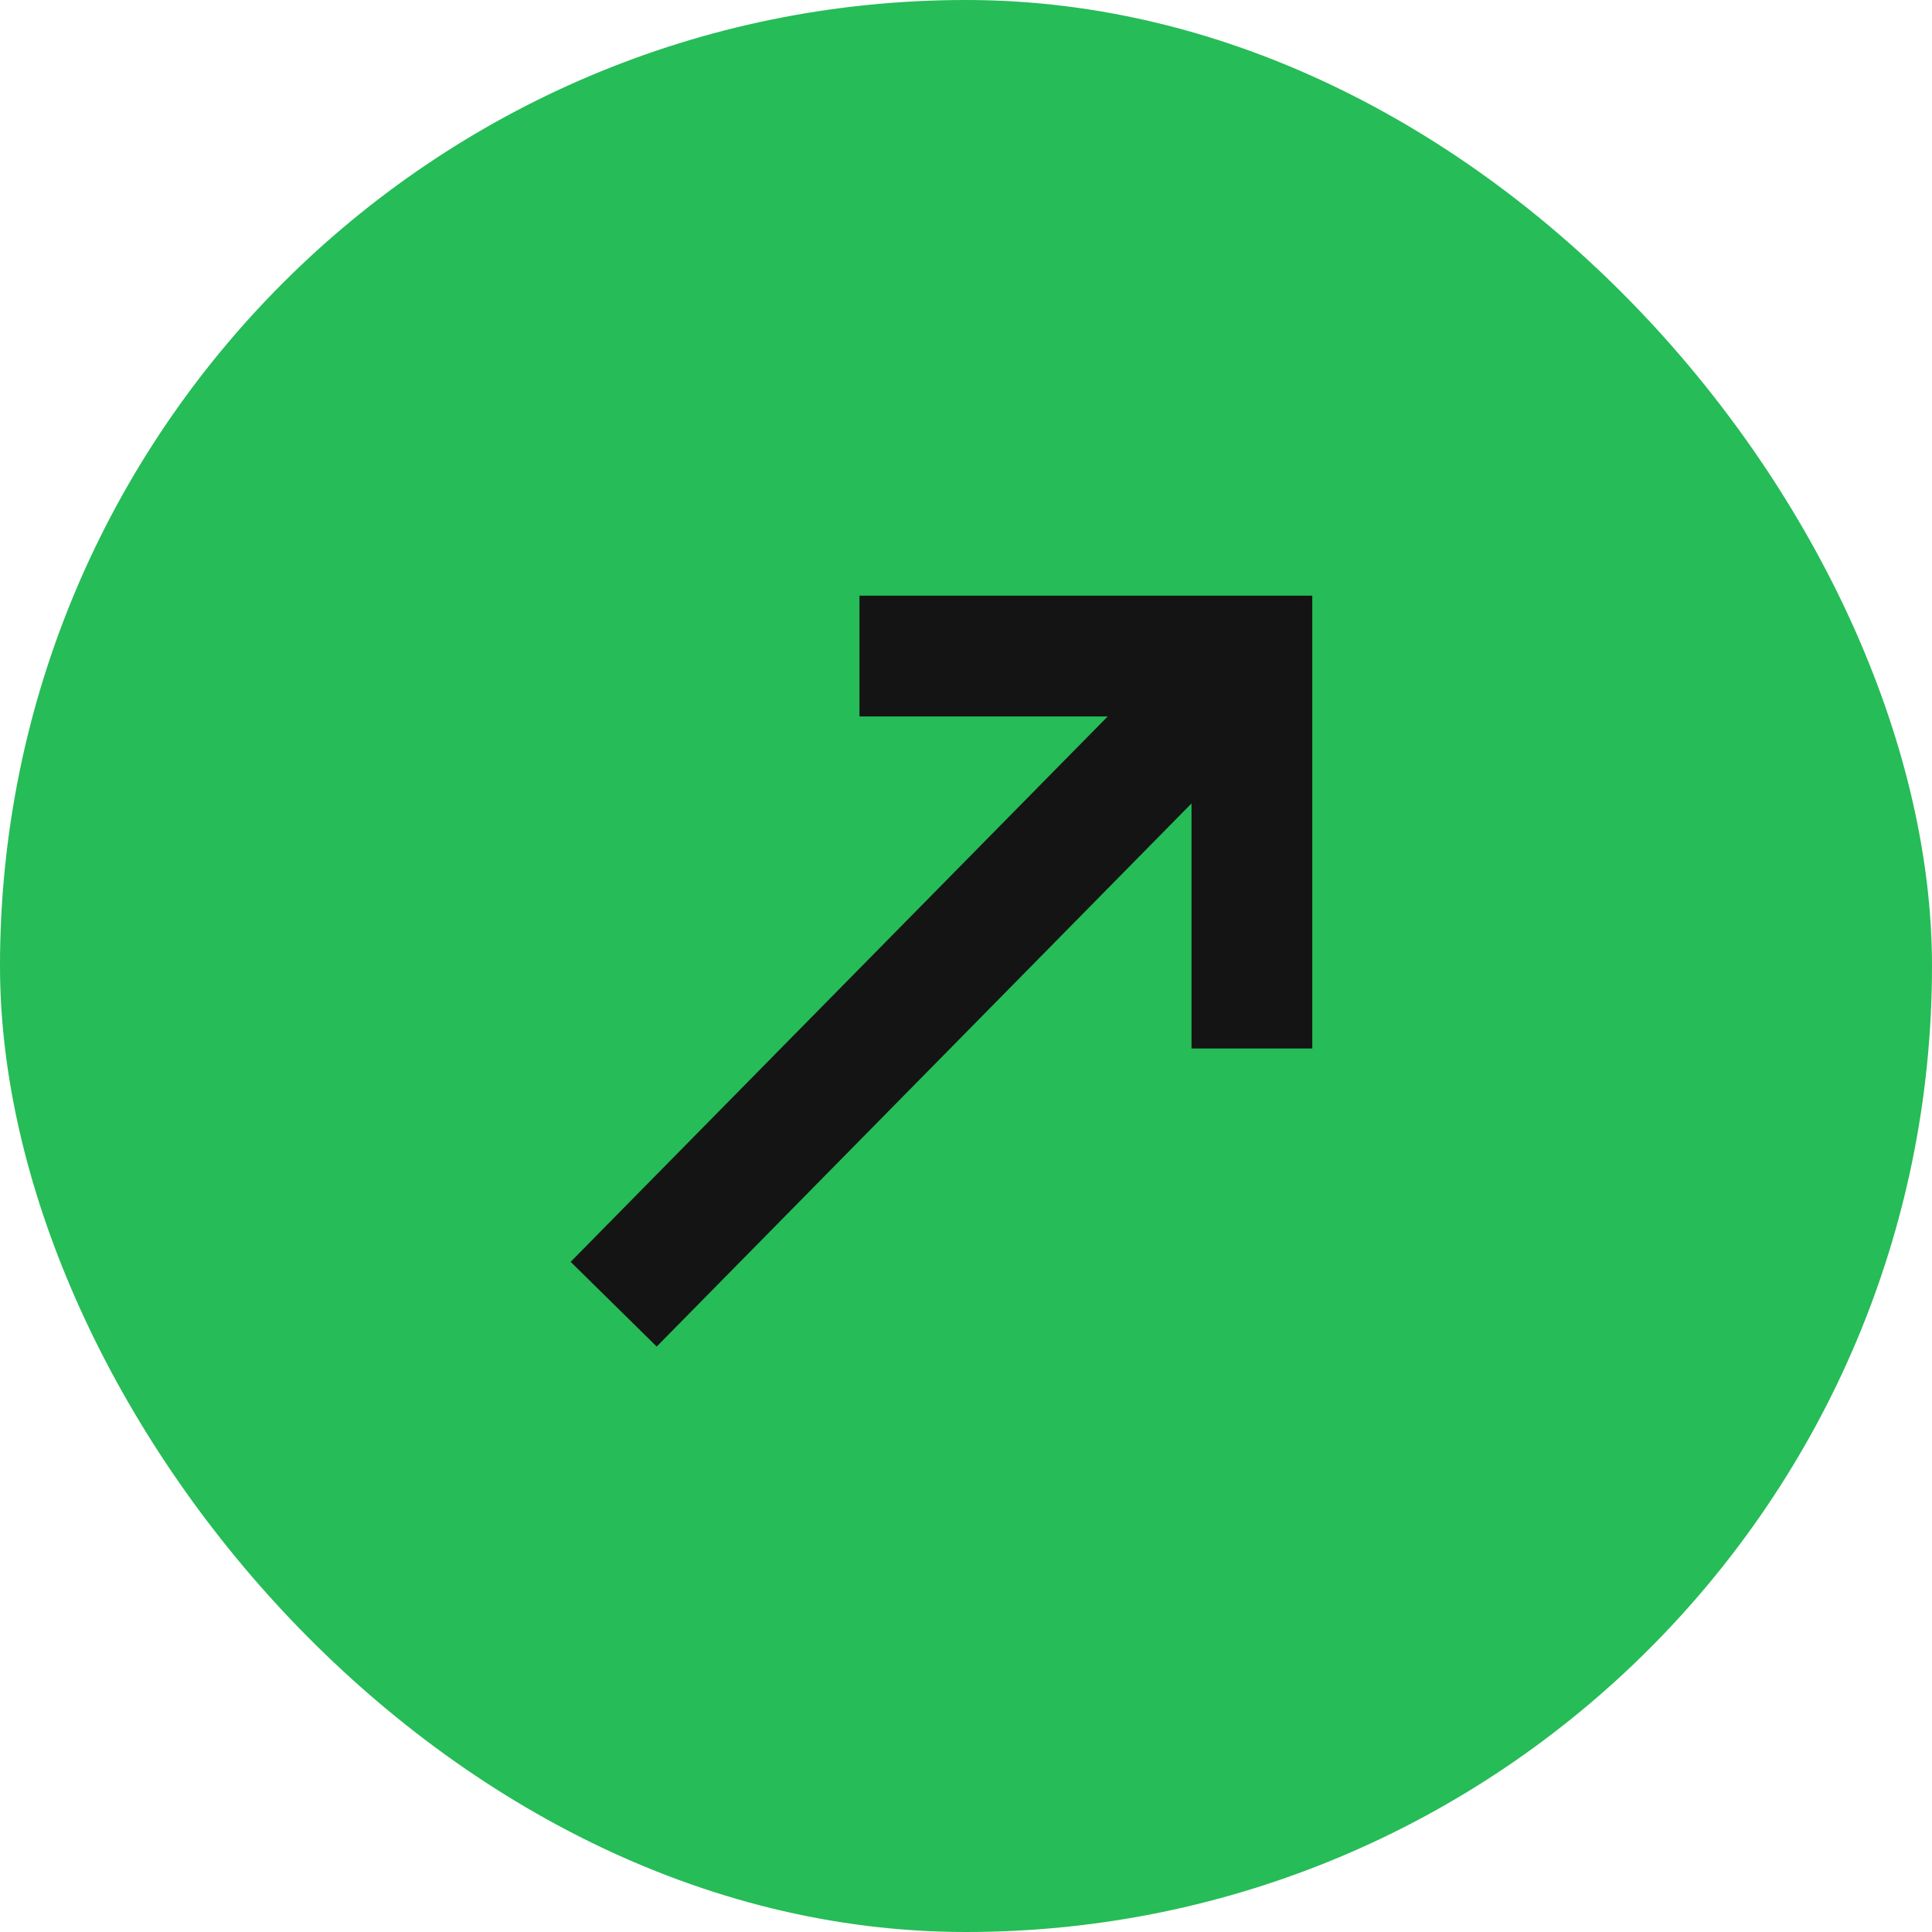 <svg width="64" height="64" viewBox="0 0 64 64" fill="none" xmlns="http://www.w3.org/2000/svg">
<rect width="64" height="64" rx="32" fill="#26BC57"/>
<path d="M21.732 41.778L41.471 21.733H30.471M41.471 21.733V32.733" stroke="#141414" stroke-width="4" stroke-linecap="square" stroke-linejoin="bevel"/>
</svg>
